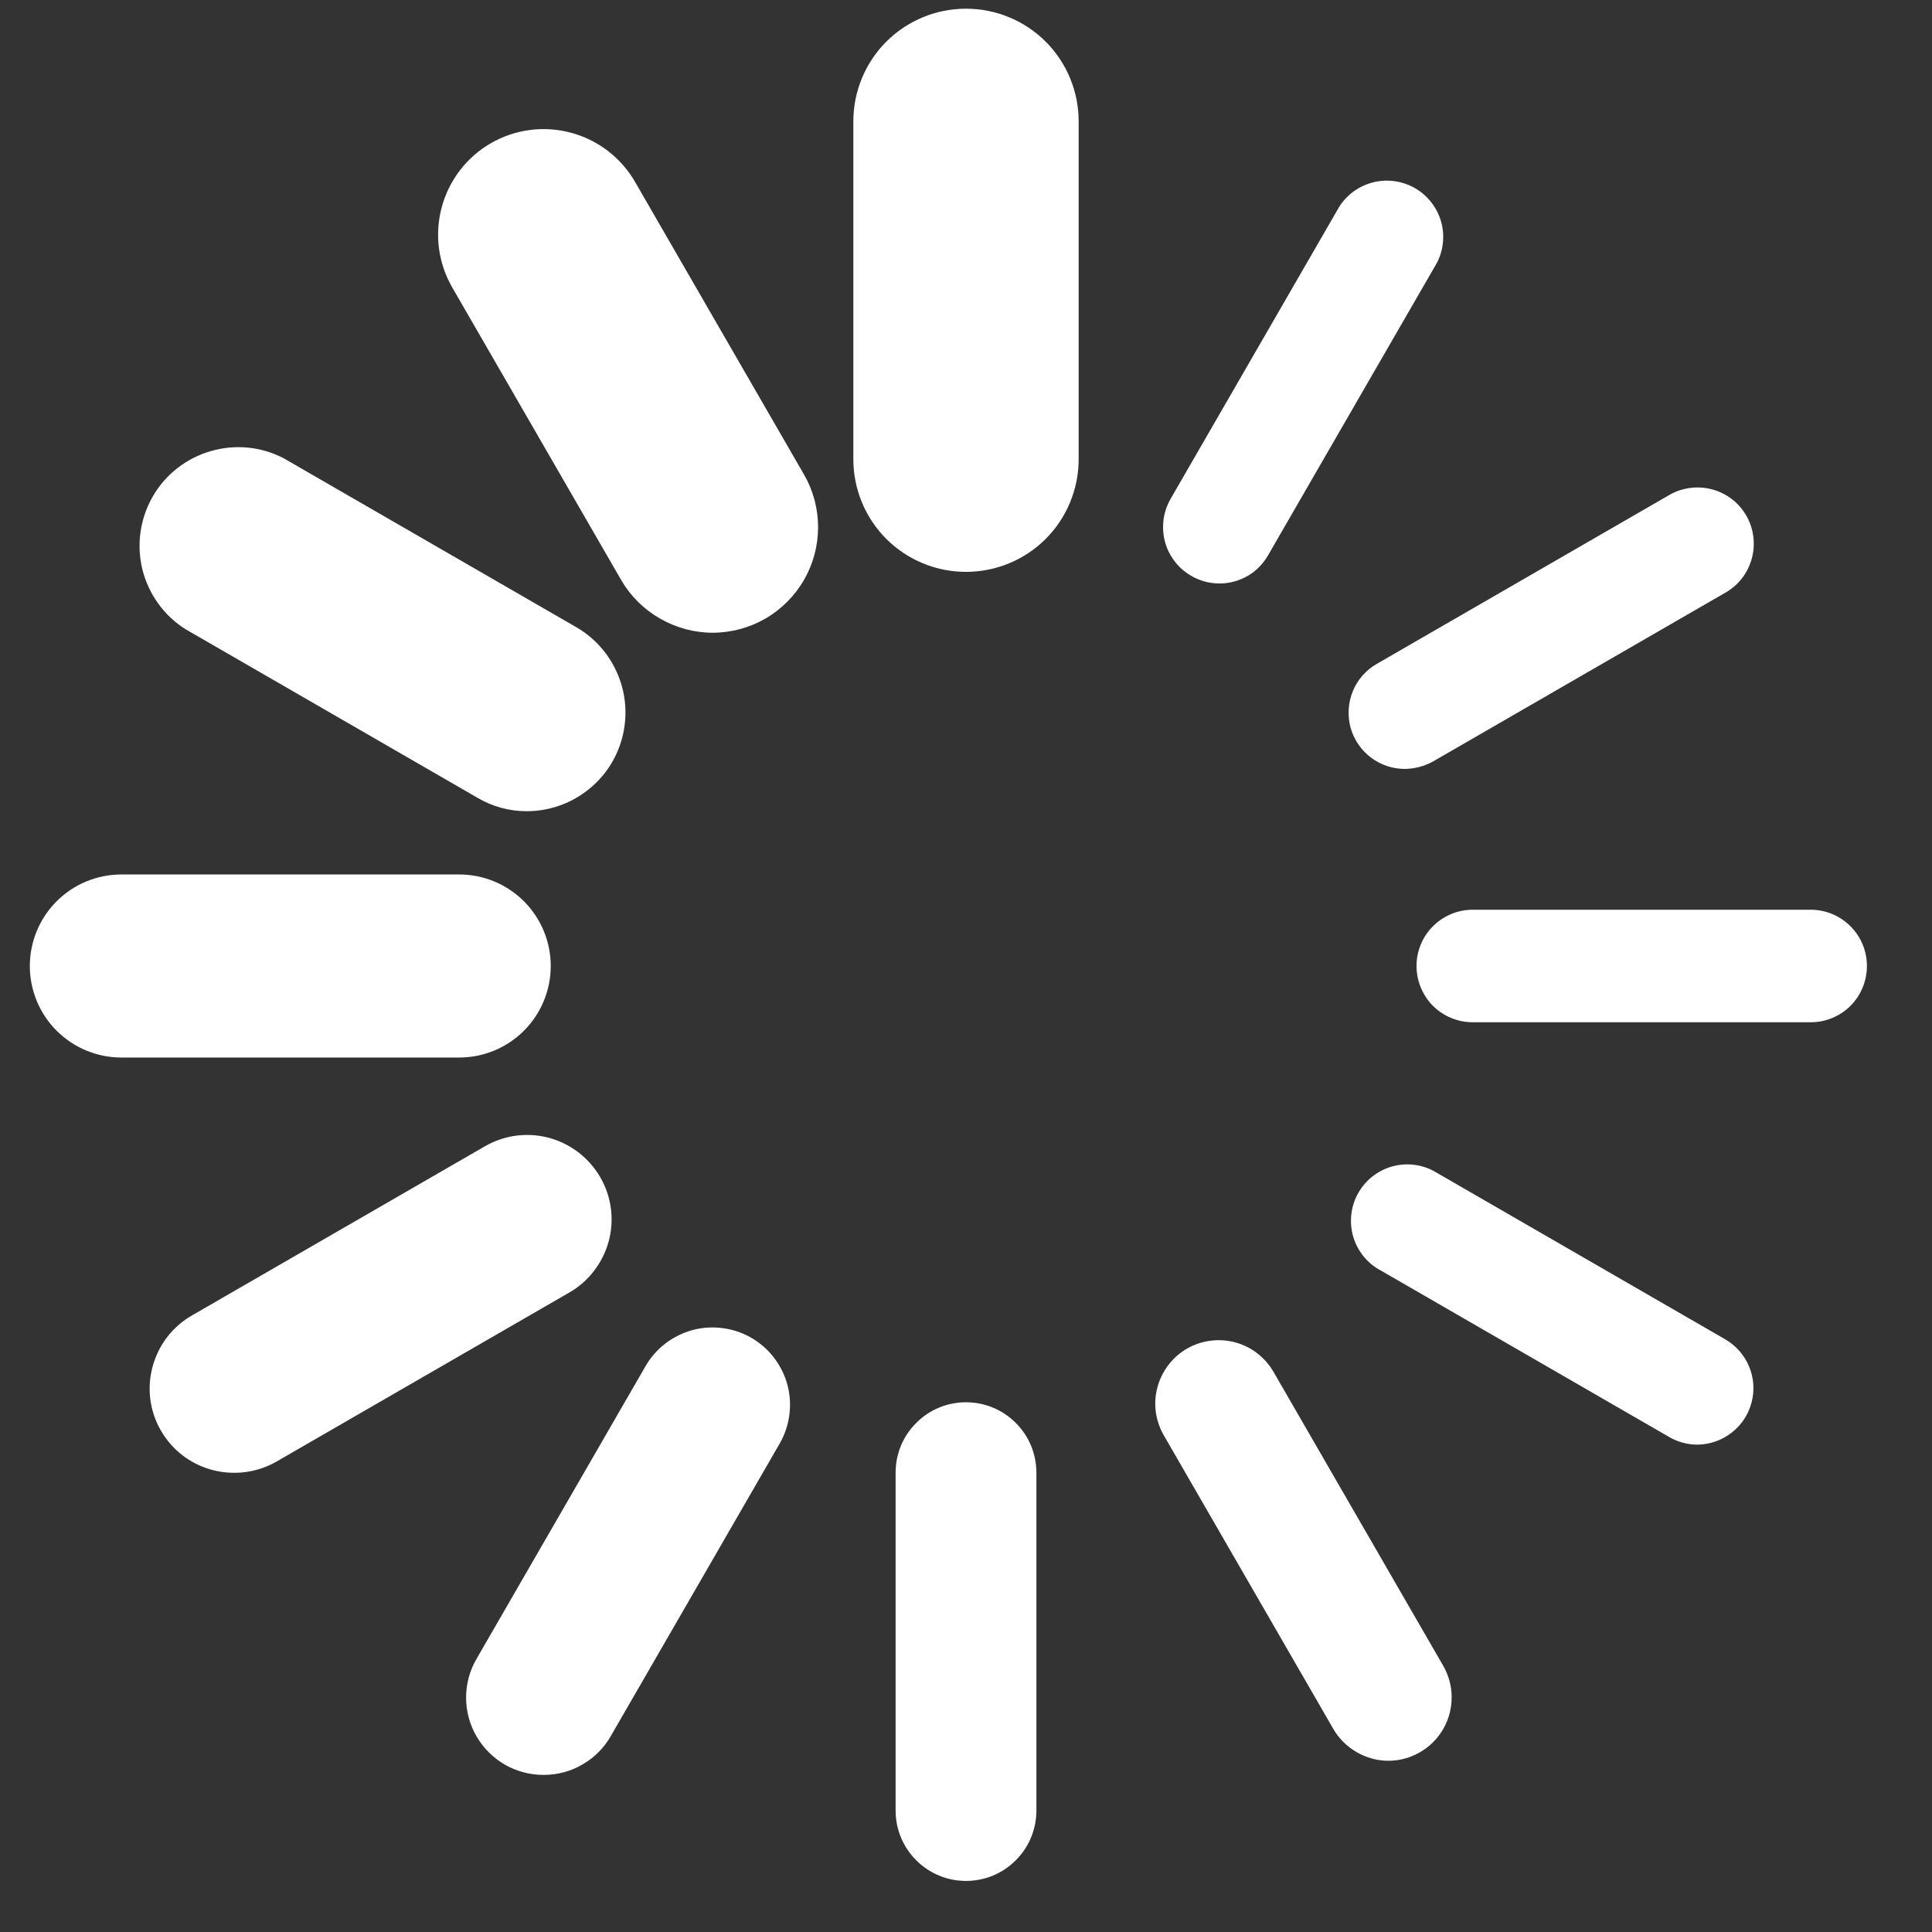 <svg width="16" height="16" viewBox="0 0 16 16" fill="none" xmlns="http://www.w3.org/2000/svg">
<rect x="0" y="0" width="16" height="16" fill="#333333" stroke="none"/>
<g clip-path="url(#clip0_24_4)">
<path d="M8 4.736C7.753 4.736 7.515 4.638 7.34 4.463C7.165 4.288 7.067 4.05 7.067 3.803V1.005C7.067 0.758 7.165 0.52 7.34 0.345C7.515 0.17 7.753 0.072 8 0.072C8.247 0.072 8.485 0.17 8.66 0.345C8.835 0.52 8.933 0.758 8.933 1.005V3.803C8.933 4.05 8.835 4.288 8.66 4.463C8.485 4.638 8.247 4.736 8 4.736ZM8 15.577C7.845 15.577 7.697 15.516 7.588 15.406C7.478 15.297 7.417 15.149 7.417 14.994V12.196C7.417 12.041 7.478 11.893 7.588 11.784C7.697 11.674 7.845 11.613 8 11.613C8.155 11.613 8.303 11.674 8.412 11.784C8.522 11.893 8.583 12.041 8.583 12.196V14.994C8.583 15.149 8.522 15.297 8.412 15.406C8.303 15.516 8.155 15.577 8 15.577ZM5.902 5.24C5.749 5.24 5.598 5.199 5.465 5.122C5.332 5.046 5.221 4.936 5.144 4.803L3.745 2.38C3.629 2.179 3.598 1.941 3.658 1.717C3.718 1.493 3.864 1.302 4.065 1.186C4.266 1.07 4.504 1.039 4.728 1.099C4.952 1.159 5.143 1.305 5.259 1.506L6.658 3.929C6.735 4.062 6.775 4.212 6.775 4.366C6.775 4.519 6.735 4.67 6.658 4.803C6.582 4.935 6.471 5.046 6.339 5.123C6.206 5.199 6.055 5.24 5.902 5.24ZM11.498 14.582C11.406 14.582 11.316 14.557 11.236 14.511C11.156 14.465 11.089 14.399 11.043 14.32L9.644 11.897C9.608 11.837 9.584 11.771 9.573 11.702C9.563 11.632 9.566 11.562 9.584 11.494C9.601 11.426 9.632 11.363 9.674 11.307C9.716 11.251 9.769 11.204 9.83 11.169C9.89 11.134 9.957 11.112 10.027 11.103C10.096 11.094 10.167 11.1 10.234 11.118C10.302 11.137 10.364 11.169 10.419 11.213C10.474 11.257 10.519 11.311 10.553 11.372L11.952 13.795C11.998 13.875 12.022 13.965 12.022 14.057C12.022 14.149 11.998 14.24 11.952 14.319C11.906 14.399 11.84 14.465 11.76 14.511C11.68 14.557 11.59 14.582 11.498 14.582ZM4.365 6.718C4.222 6.719 4.081 6.681 3.958 6.609L1.535 5.21C1.357 5.097 1.23 4.92 1.179 4.715C1.129 4.511 1.16 4.294 1.265 4.112C1.37 3.929 1.542 3.795 1.745 3.736C1.947 3.677 2.164 3.698 2.351 3.796L4.774 5.195C4.929 5.285 5.05 5.424 5.118 5.59C5.187 5.756 5.198 5.939 5.152 6.112C5.106 6.286 5.004 6.439 4.861 6.548C4.719 6.658 4.545 6.717 4.366 6.718H4.365ZM14.057 11.964C13.975 11.964 13.895 11.942 13.824 11.901L11.401 10.502C11.301 10.437 11.229 10.336 11.201 10.22C11.173 10.103 11.191 9.98 11.25 9.877C11.31 9.773 11.408 9.696 11.522 9.662C11.637 9.628 11.76 9.64 11.867 9.694L14.29 11.093C14.378 11.145 14.447 11.224 14.486 11.319C14.525 11.413 14.532 11.518 14.505 11.617C14.479 11.716 14.421 11.803 14.339 11.866C14.259 11.928 14.159 11.963 14.057 11.964ZM3.803 8.758H1.005C0.804 8.758 0.611 8.678 0.469 8.536C0.327 8.394 0.247 8.201 0.247 8C0.247 7.799 0.327 7.606 0.469 7.464C0.611 7.322 0.804 7.242 1.005 7.242H3.803C4.004 7.242 4.197 7.322 4.339 7.464C4.481 7.606 4.561 7.799 4.561 8C4.561 8.201 4.481 8.394 4.339 8.536C4.197 8.678 4.004 8.758 3.803 8.758ZM14.995 8.466H12.197C12.073 8.466 11.955 8.417 11.867 8.33C11.78 8.242 11.731 8.124 11.731 8C11.731 7.876 11.78 7.758 11.867 7.671C11.955 7.583 12.073 7.534 12.197 7.534H14.995C15.119 7.534 15.237 7.583 15.325 7.671C15.412 7.758 15.461 7.876 15.461 8C15.461 8.124 15.412 8.242 15.325 8.33C15.237 8.417 15.119 8.466 14.995 8.466ZM1.943 12.197C1.788 12.198 1.638 12.148 1.515 12.055C1.392 11.961 1.303 11.829 1.263 11.68C1.223 11.531 1.234 11.372 1.294 11.23C1.353 11.087 1.459 10.968 1.593 10.892L4.016 9.493C4.177 9.4 4.367 9.375 4.547 9.423C4.635 9.447 4.718 9.488 4.791 9.544C4.864 9.6 4.925 9.67 4.971 9.749C5.017 9.829 5.047 9.916 5.059 10.007C5.071 10.098 5.065 10.191 5.041 10.28C5.017 10.368 4.976 10.451 4.92 10.524C4.864 10.597 4.795 10.658 4.715 10.704L2.292 12.103C2.186 12.164 2.066 12.197 1.943 12.197ZM11.635 6.368C11.532 6.368 11.432 6.334 11.351 6.272C11.269 6.209 11.211 6.122 11.184 6.023C11.158 5.923 11.165 5.818 11.204 5.723C11.243 5.628 11.313 5.549 11.402 5.498L13.825 4.099C13.878 4.068 13.937 4.049 13.997 4.041C14.058 4.033 14.12 4.037 14.179 4.053C14.238 4.068 14.293 4.096 14.342 4.133C14.391 4.17 14.431 4.217 14.462 4.27C14.493 4.323 14.512 4.382 14.52 4.442C14.528 4.503 14.524 4.565 14.508 4.624C14.492 4.683 14.465 4.739 14.428 4.787C14.391 4.836 14.344 4.876 14.291 4.907L11.868 6.306C11.797 6.346 11.717 6.366 11.635 6.368ZM4.502 14.699C4.389 14.699 4.279 14.67 4.181 14.614C4.083 14.557 4.002 14.476 3.946 14.379C3.889 14.281 3.86 14.171 3.86 14.058C3.86 13.945 3.89 13.834 3.947 13.737L5.346 11.314C5.388 11.241 5.444 11.177 5.511 11.126C5.578 11.075 5.654 11.037 5.735 11.015C5.817 10.993 5.902 10.988 5.985 10.999C6.069 11.01 6.149 11.037 6.222 11.079C6.295 11.121 6.359 11.177 6.41 11.244C6.461 11.311 6.499 11.387 6.521 11.468C6.543 11.55 6.548 11.634 6.537 11.718C6.526 11.802 6.499 11.882 6.457 11.955L5.058 14.378C5.002 14.476 4.921 14.557 4.823 14.613C4.726 14.67 4.615 14.699 4.502 14.699ZM10.098 4.832C10.016 4.832 9.936 4.81 9.865 4.769C9.794 4.728 9.735 4.669 9.694 4.598C9.653 4.528 9.632 4.447 9.632 4.365C9.632 4.283 9.653 4.203 9.694 4.132L11.093 1.709C11.158 1.609 11.259 1.537 11.376 1.509C11.492 1.481 11.615 1.499 11.718 1.558C11.822 1.618 11.899 1.716 11.933 1.83C11.967 1.945 11.955 2.068 11.901 2.175L10.502 4.598C10.461 4.669 10.403 4.729 10.332 4.77C10.261 4.81 10.18 4.833 10.098 4.832Z" fill="white"/>
</g>
<defs>
<clipPath id="clip0_24_4">
<rect width="16" height="16" fill="white"/>
</clipPath>
</defs>
</svg>
